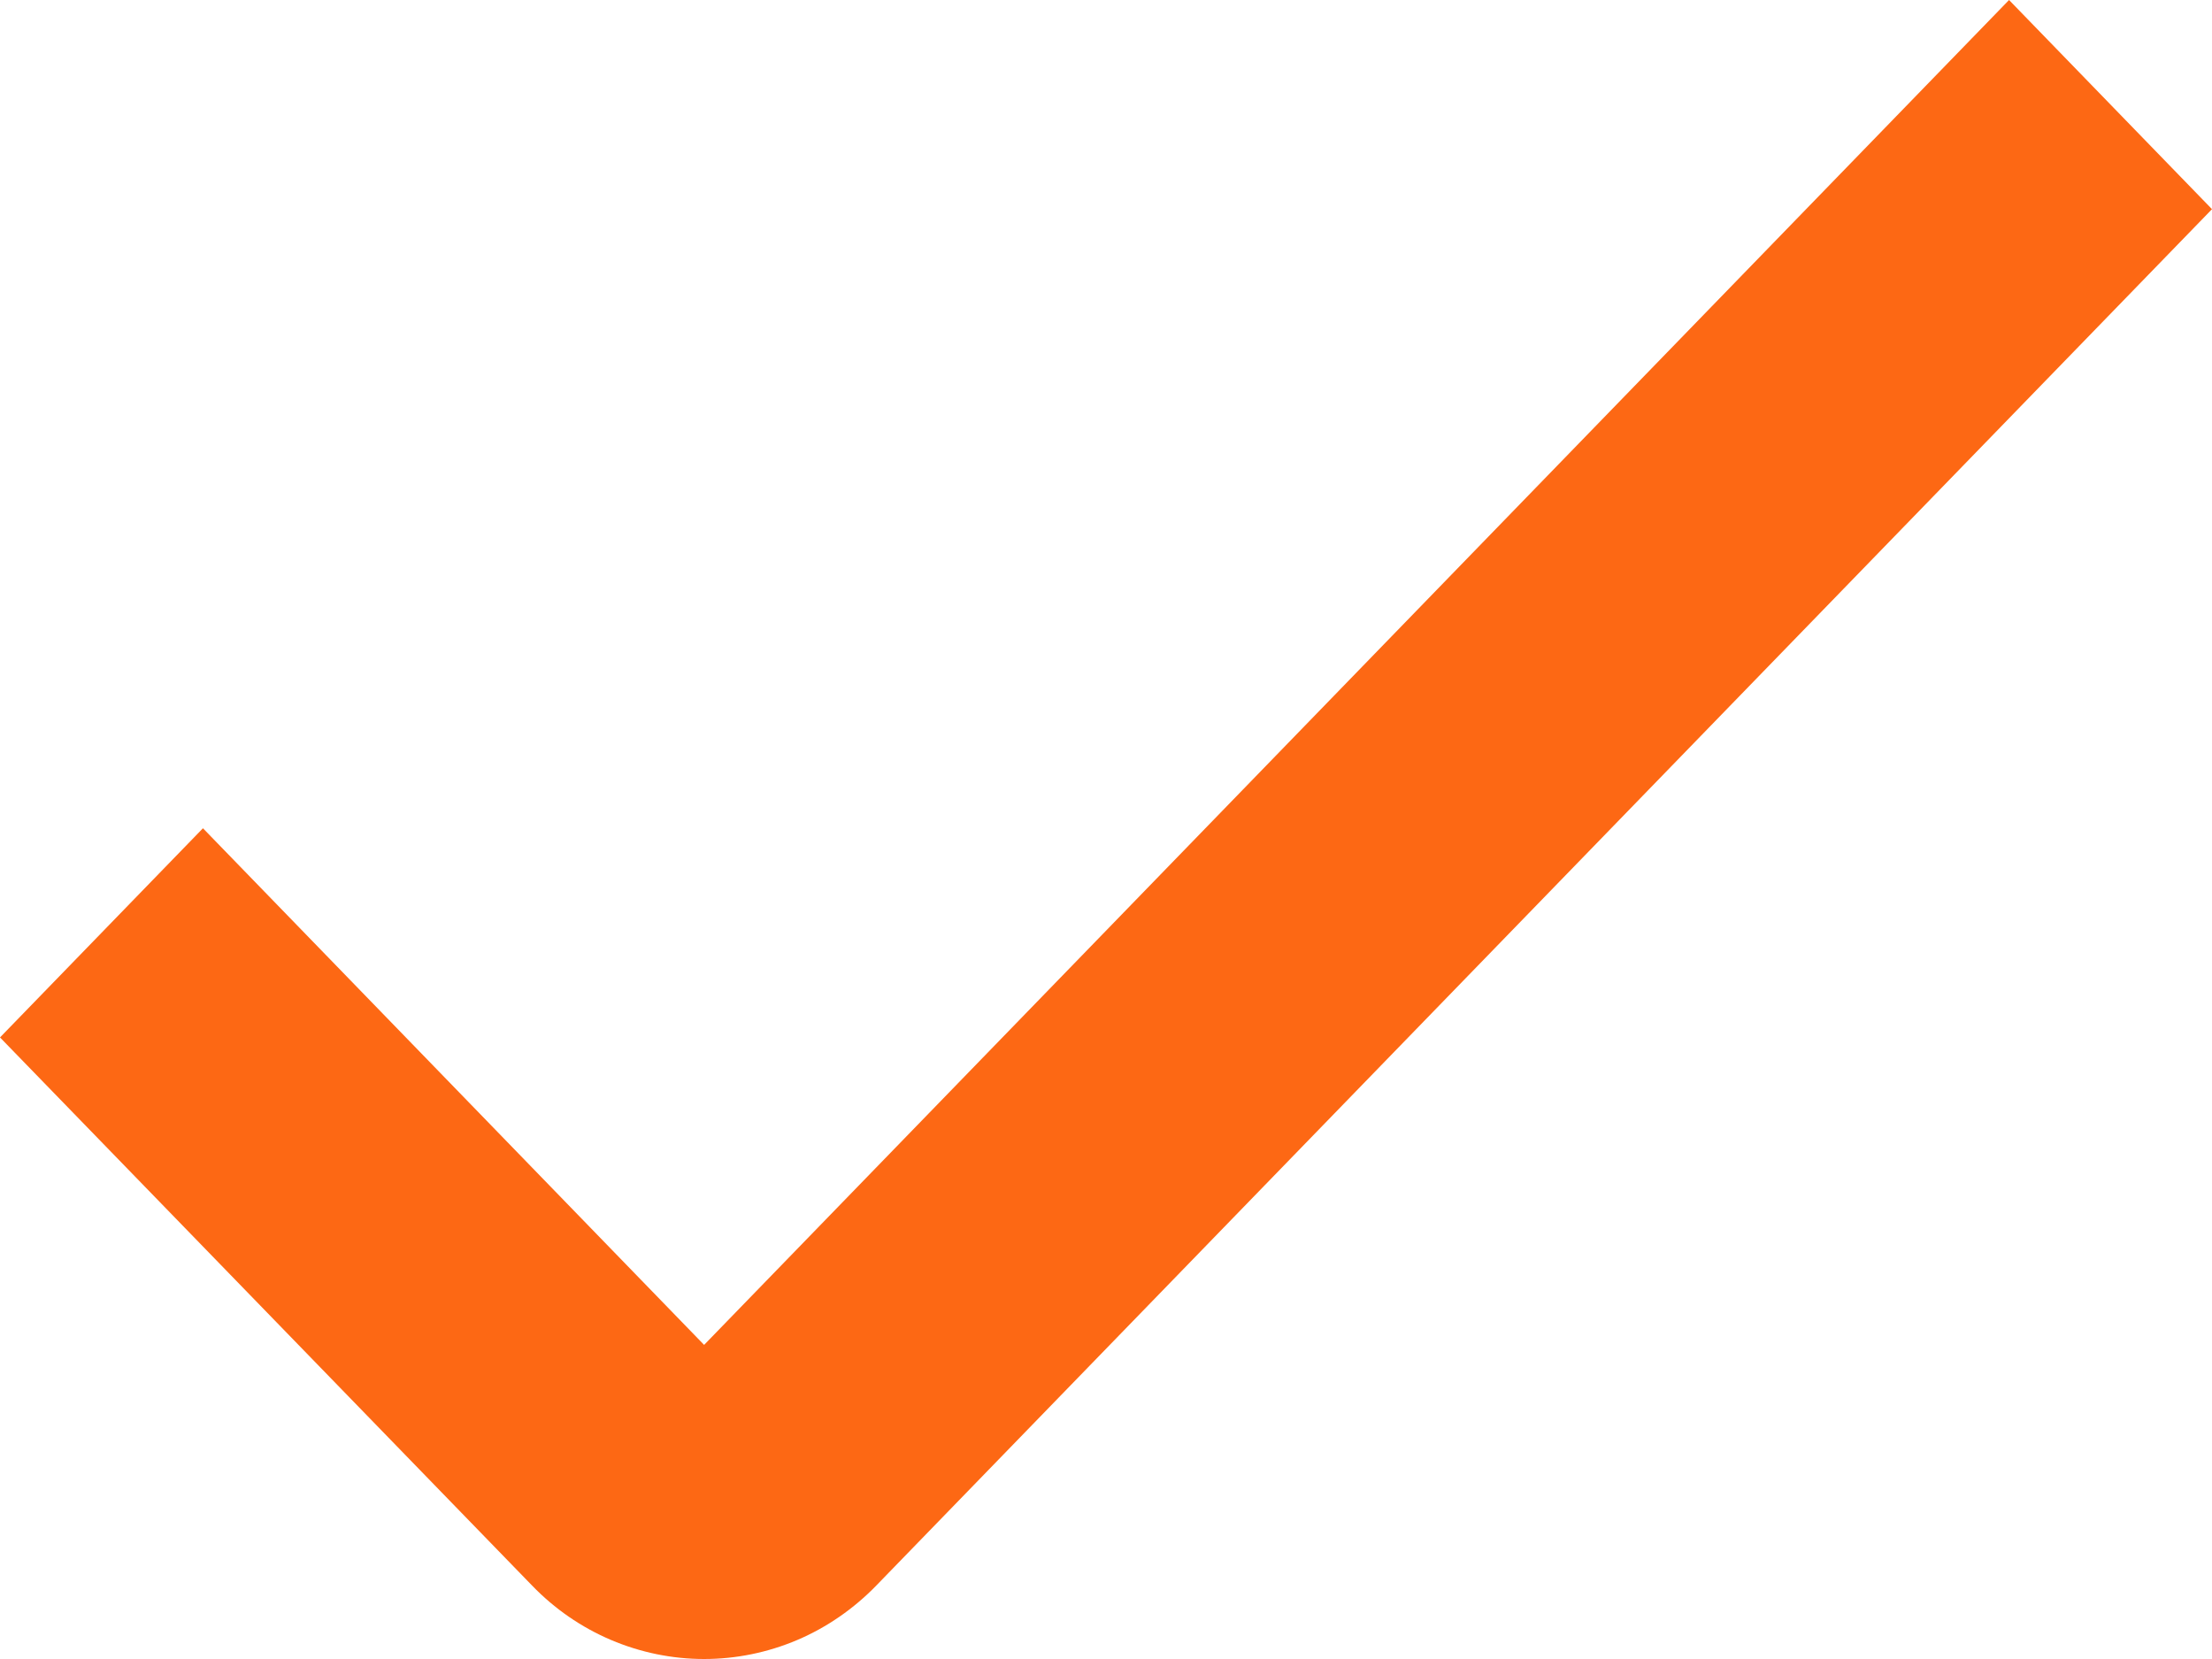 <svg width="16" height="12" viewBox="0 0 16 12" fill="none" xmlns="http://www.w3.org/2000/svg">
<path d="M5.093 12C4.862 12 4.633 11.953 4.419 11.862C4.205 11.771 4.011 11.637 3.848 11.468L0 7.504L1.468 5.991L5.093 9.728L14.532 0L16 1.513L6.339 11.468C6.175 11.637 5.981 11.771 5.768 11.862C5.554 11.953 5.325 12 5.093 12Z" fill="#FD6814"/>
</svg>
